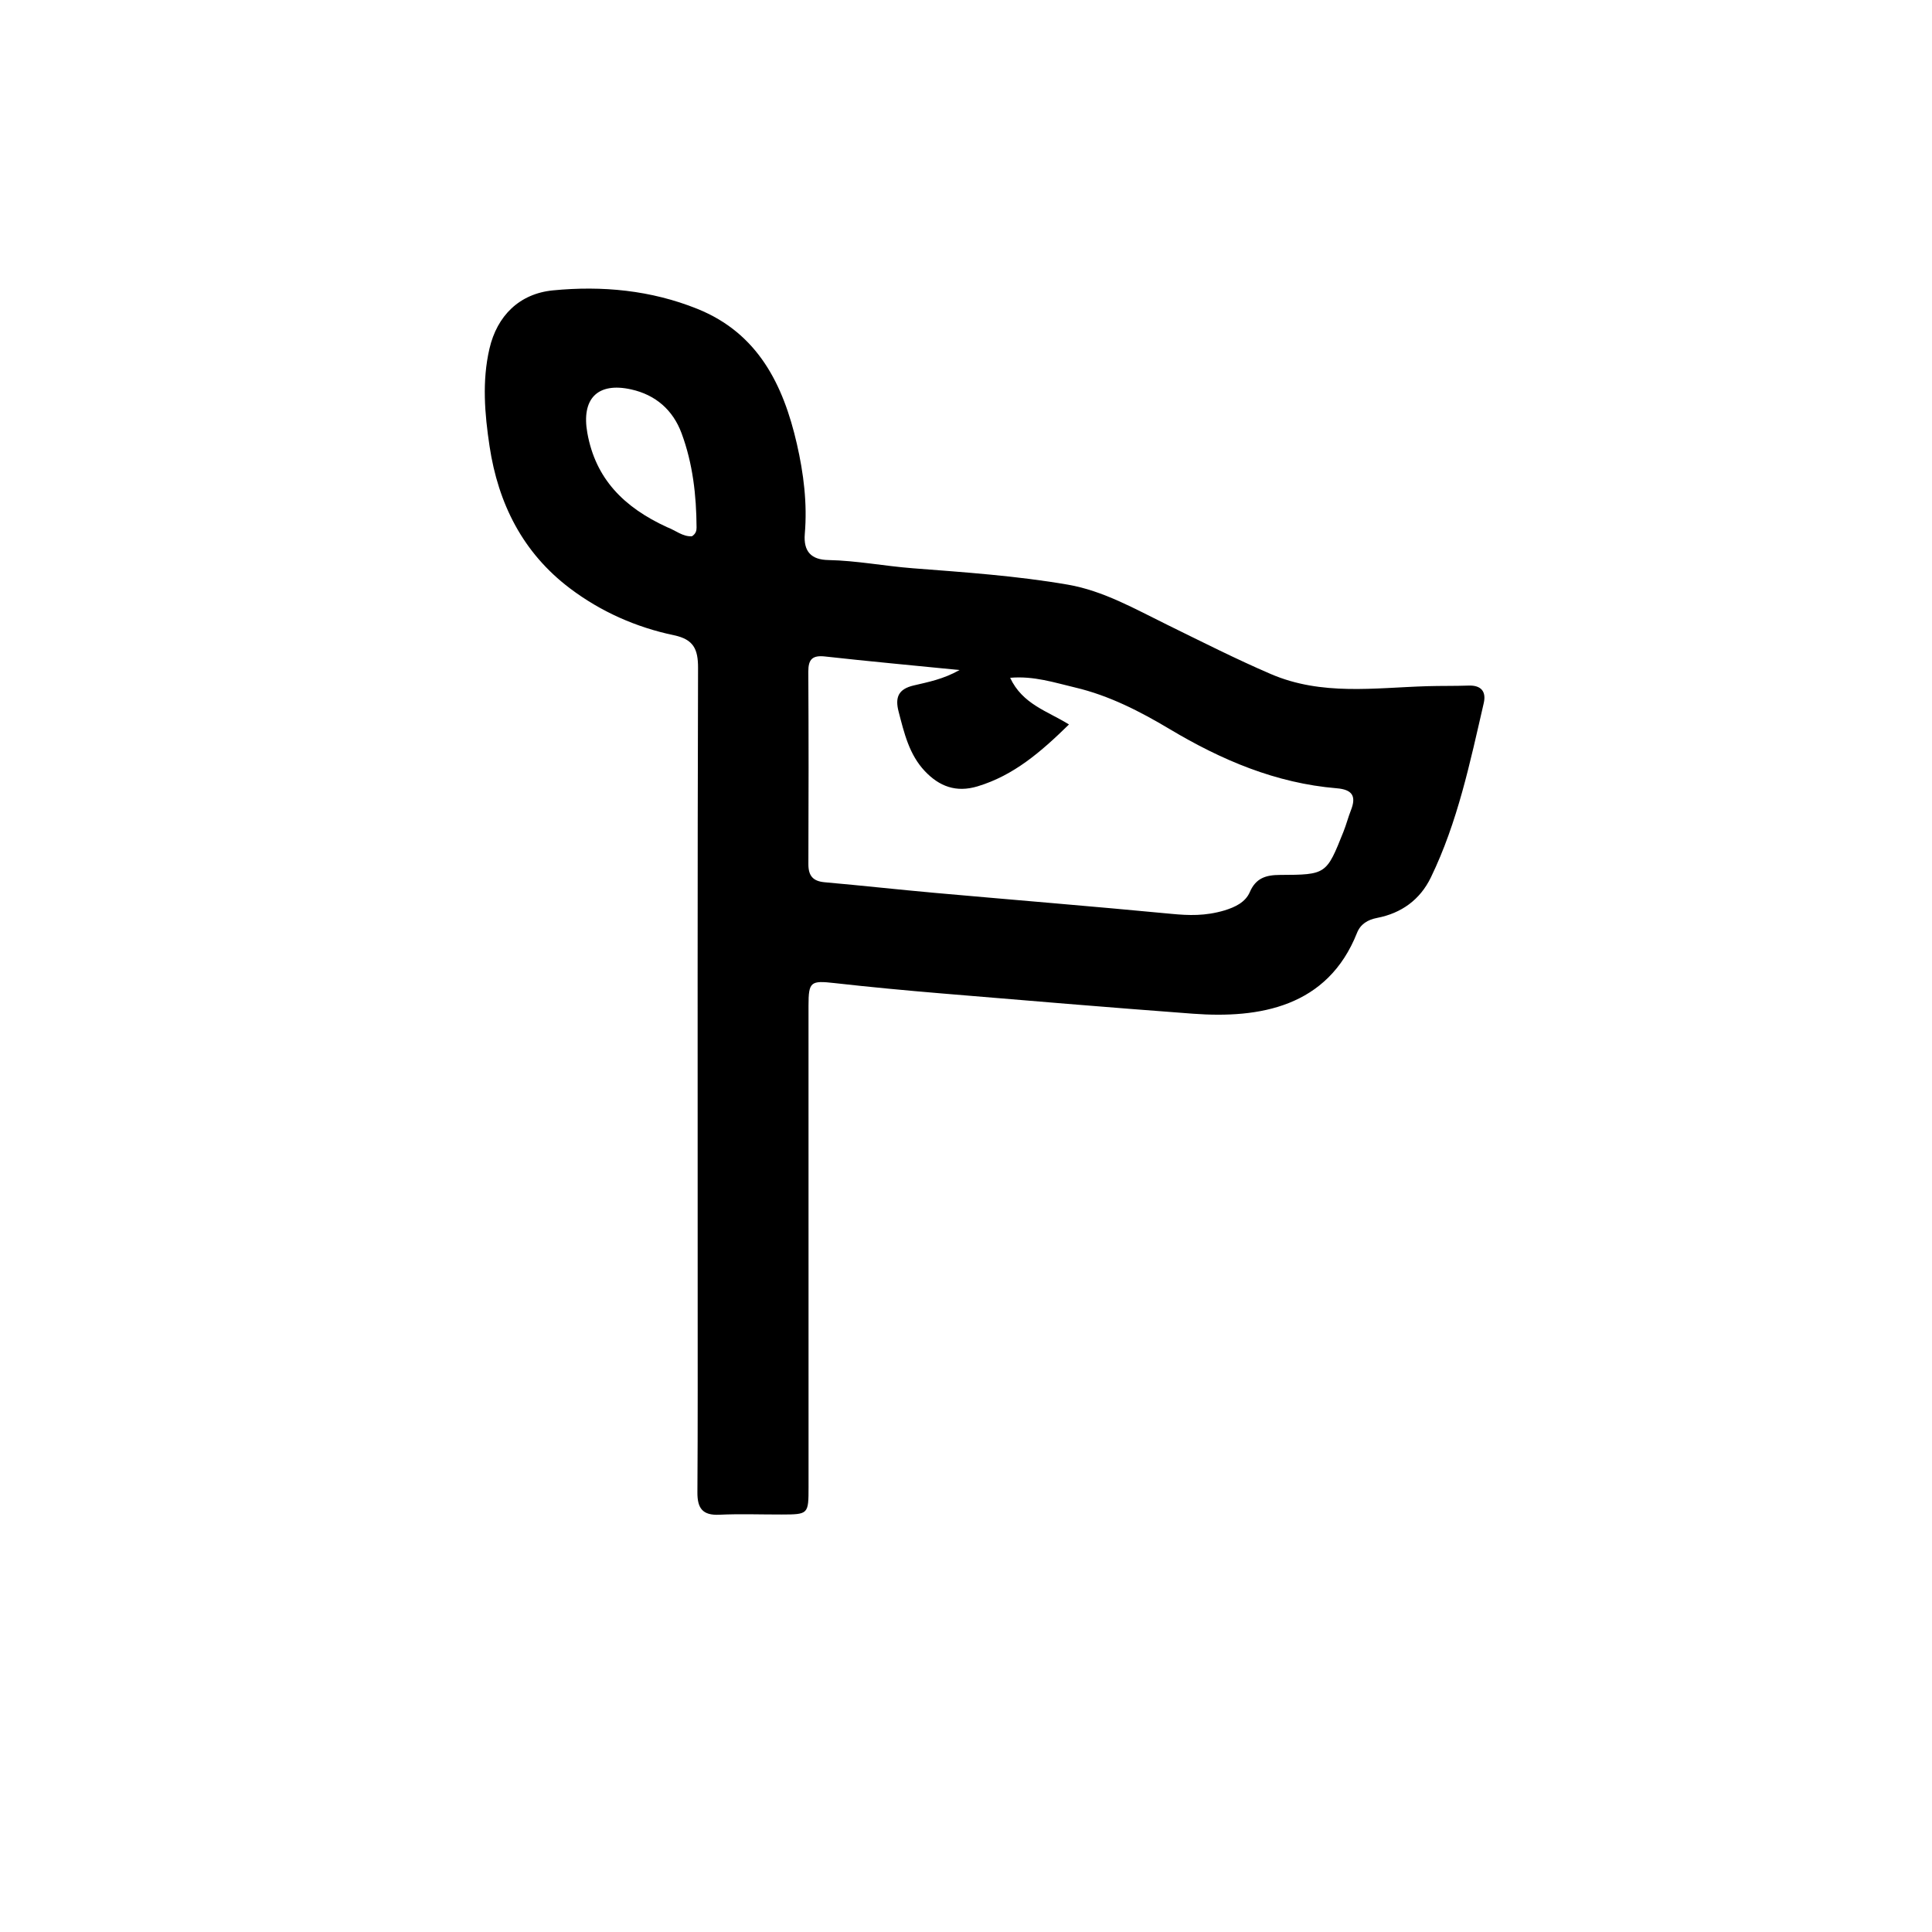 <svg version="1.1" id="Layer_1" xmlns="http://www.w3.org/2000/svg" xmlns:xlink="http://www.w3.org/1999/xlink" x="0px" y="0px"
	 width="100%" viewBox="0 0 512 512" enable-background="new 0 0 512 512" xml:space="preserve">
<path fill="#000000" opacity="1" stroke="none" 
	d="
M184.891,341 
	C184.89,286.002 184.827,231.503 184.99,177.005 
	C185.005,172.025 183.797,169.438 178.613,168.349 
	C168.576,166.241 159.232,162.111 151.04,155.92 
	C138.564,146.491 132.028,133.498 129.732,118.225 
	C128.441,109.633 127.72,101.012 129.704,92.428 
	C131.734,83.646 137.681,77.82 146.529,76.953 
	C159.593,75.675 172.516,76.908 184.796,81.846 
	C200.874,88.31 207.588,101.947 211.184,117.662 
	C212.971,125.468 213.967,133.435 213.282,141.456 
	C212.872,146.255 215.1,148.331 219.476,148.416 
	C226.994,148.563 234.371,150.012 241.831,150.59 
	C255.599,151.658 269.405,152.593 282.999,154.941 
	C292.386,156.563 300.787,161.38 309.303,165.559 
	C318.411,170.028 327.454,174.614 336.788,178.63 
	C350.28,184.434 364.277,182.268 378.192,181.846 
	C381.855,181.735 385.525,181.817 389.187,181.686 
	C392.548,181.566 393.909,183.292 393.208,186.328 
	C389.582,202.044 386.293,217.886 379.191,232.534 
	C376.328,238.44 371.395,242.008 364.962,243.252 
	C362.417,243.744 360.54,244.913 359.622,247.227 
	C351.825,266.89 333.794,269.956 316.151,268.644 
	C293.917,266.989 271.699,265.123 249.482,263.265 
	C240.036,262.475 230.595,261.59 221.177,260.53 
	C214.838,259.816 214.263,260.133 214.263,266.524 
	C214.26,309.023 214.271,351.522 214.274,394.02 
	C214.274,401.305 214.238,401.344 207.118,401.361 
	C201.618,401.374 196.109,401.161 190.621,401.42 
	C186.171,401.63 184.793,399.68 184.821,395.497 
	C184.941,377.498 184.884,359.499 184.891,341 
M324.546,241.256 
	C327.329,240.391 330.046,239.124 331.221,236.395 
	C332.82,232.678 335.51,231.88 339.186,231.866 
	C351.499,231.819 351.512,231.738 356.042,220.386 
	C356.782,218.534 357.275,216.584 358.008,214.729 
	C359.487,210.982 358.392,209.246 354.252,208.902 
	C338.144,207.562 323.715,201.428 309.989,193.227 
	C302.117,188.523 293.907,184.312 284.944,182.201 
	C279.521,180.924 273.997,179.07 267.698,179.624 
	C271.004,186.659 277.522,188.399 283.289,191.991 
	C275.807,199.313 268.65,205.488 259.084,208.384 
	C253.398,210.105 248.941,208.416 245.111,204.377 
	C240.927,199.964 239.615,194.246 238.139,188.583 
	C237.153,184.797 238.088,182.607 242.115,181.659 
	C245.981,180.748 249.966,180.003 254.294,177.566 
	C241.794,176.325 230.211,175.26 218.652,173.975 
	C215.301,173.603 214.194,174.717 214.212,178.008 
	C214.307,195.003 214.296,212 214.231,228.995 
	C214.22,232.091 215.438,233.532 218.556,233.808 
	C228.327,234.673 238.078,235.757 247.847,236.63 
	C268.715,238.497 289.599,240.187 310.454,242.18 
	C315,242.615 319.4,242.792 324.546,241.256 
M176.728,139.683 
	C179.001,140.523 180.968,142.291 183.387,142.11 
	C184.415,141.441 184.602,140.628 184.597,139.785 
	C184.547,131.258 183.601,122.838 180.62,114.812 
	C178.325,108.632 173.74,104.642 167.283,103.201 
	C158.301,101.197 154.032,105.725 155.651,114.741 
	C157.833,126.9 165.317,134.425 176.728,139.683 
z"/>
</svg>